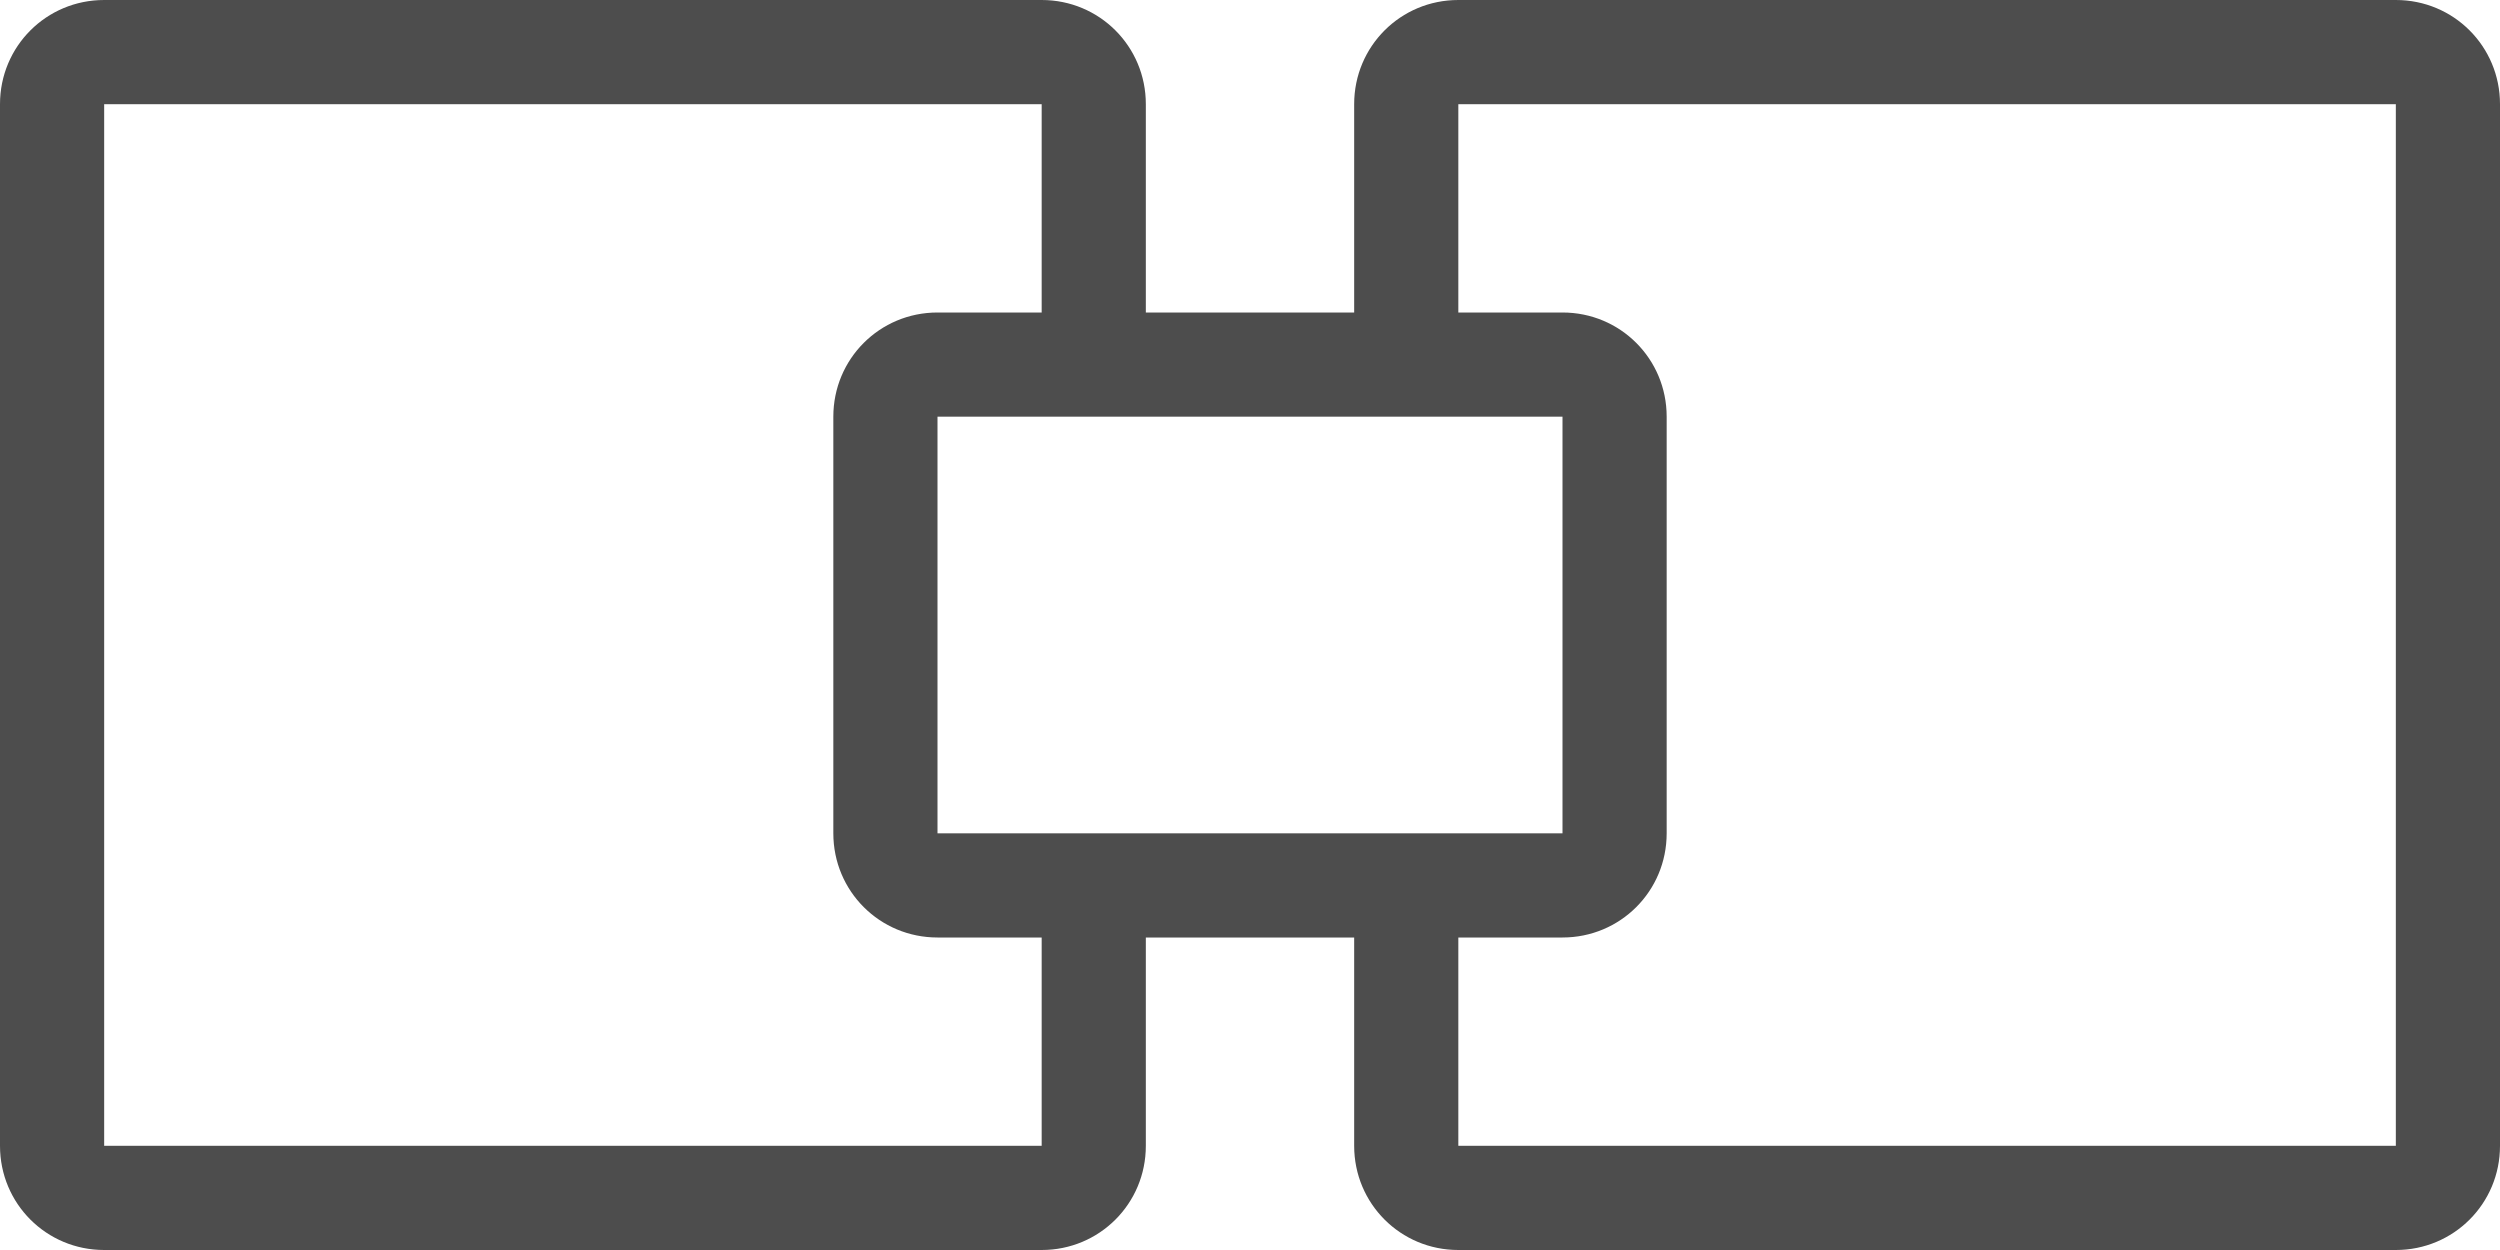 <?xml version="1.0" encoding="UTF-8"?>
<svg xmlns="http://www.w3.org/2000/svg" xmlns:xlink="http://www.w3.org/1999/xlink" width="24pt" height="12pt" viewBox="0 0 24 12" version="1.1">
<g id="surface1">
<path style=" stroke:none;fill-rule:nonzero;fill:rgb(30.196%,30.196%,30.196%);fill-opacity:1;" d="M 1 0 C 0.445 0 0 0.445 0 1 L 0 11 C 0 11.555 0.445 12 1 12 L 10 12 C 10.555 12 11 11.555 11 11 L 11 9 L 13 9 L 13 11 C 13 11.555 13.445 12 14 12 L 23 12 C 23.555 12 24 11.555 24 11 L 24 1 C 24 0.445 23.555 0 23 0 L 14 0 C 13.445 0 13 0.445 13 1 L 13 3 L 11 3 L 11 1 C 11 0.445 10.555 0 10 0 Z M 1 1 L 10 1 L 10 3 L 9 3 C 8.445 3 8 3.445 8 4 L 8 8 C 8 8.555 8.445 9 9 9 L 10 9 L 10 11 L 1 11 Z M 14 1 L 23 1 L 23 11 L 14 11 L 14 9 L 15 9 C 15.555 9 16 8.555 16 8 L 16 4 C 16 3.445 15.555 3 15 3 L 14 3 Z M 9 4 L 15 4 L 15 8 L 9 8 Z M 9 4 "/>
</g>
</svg>
